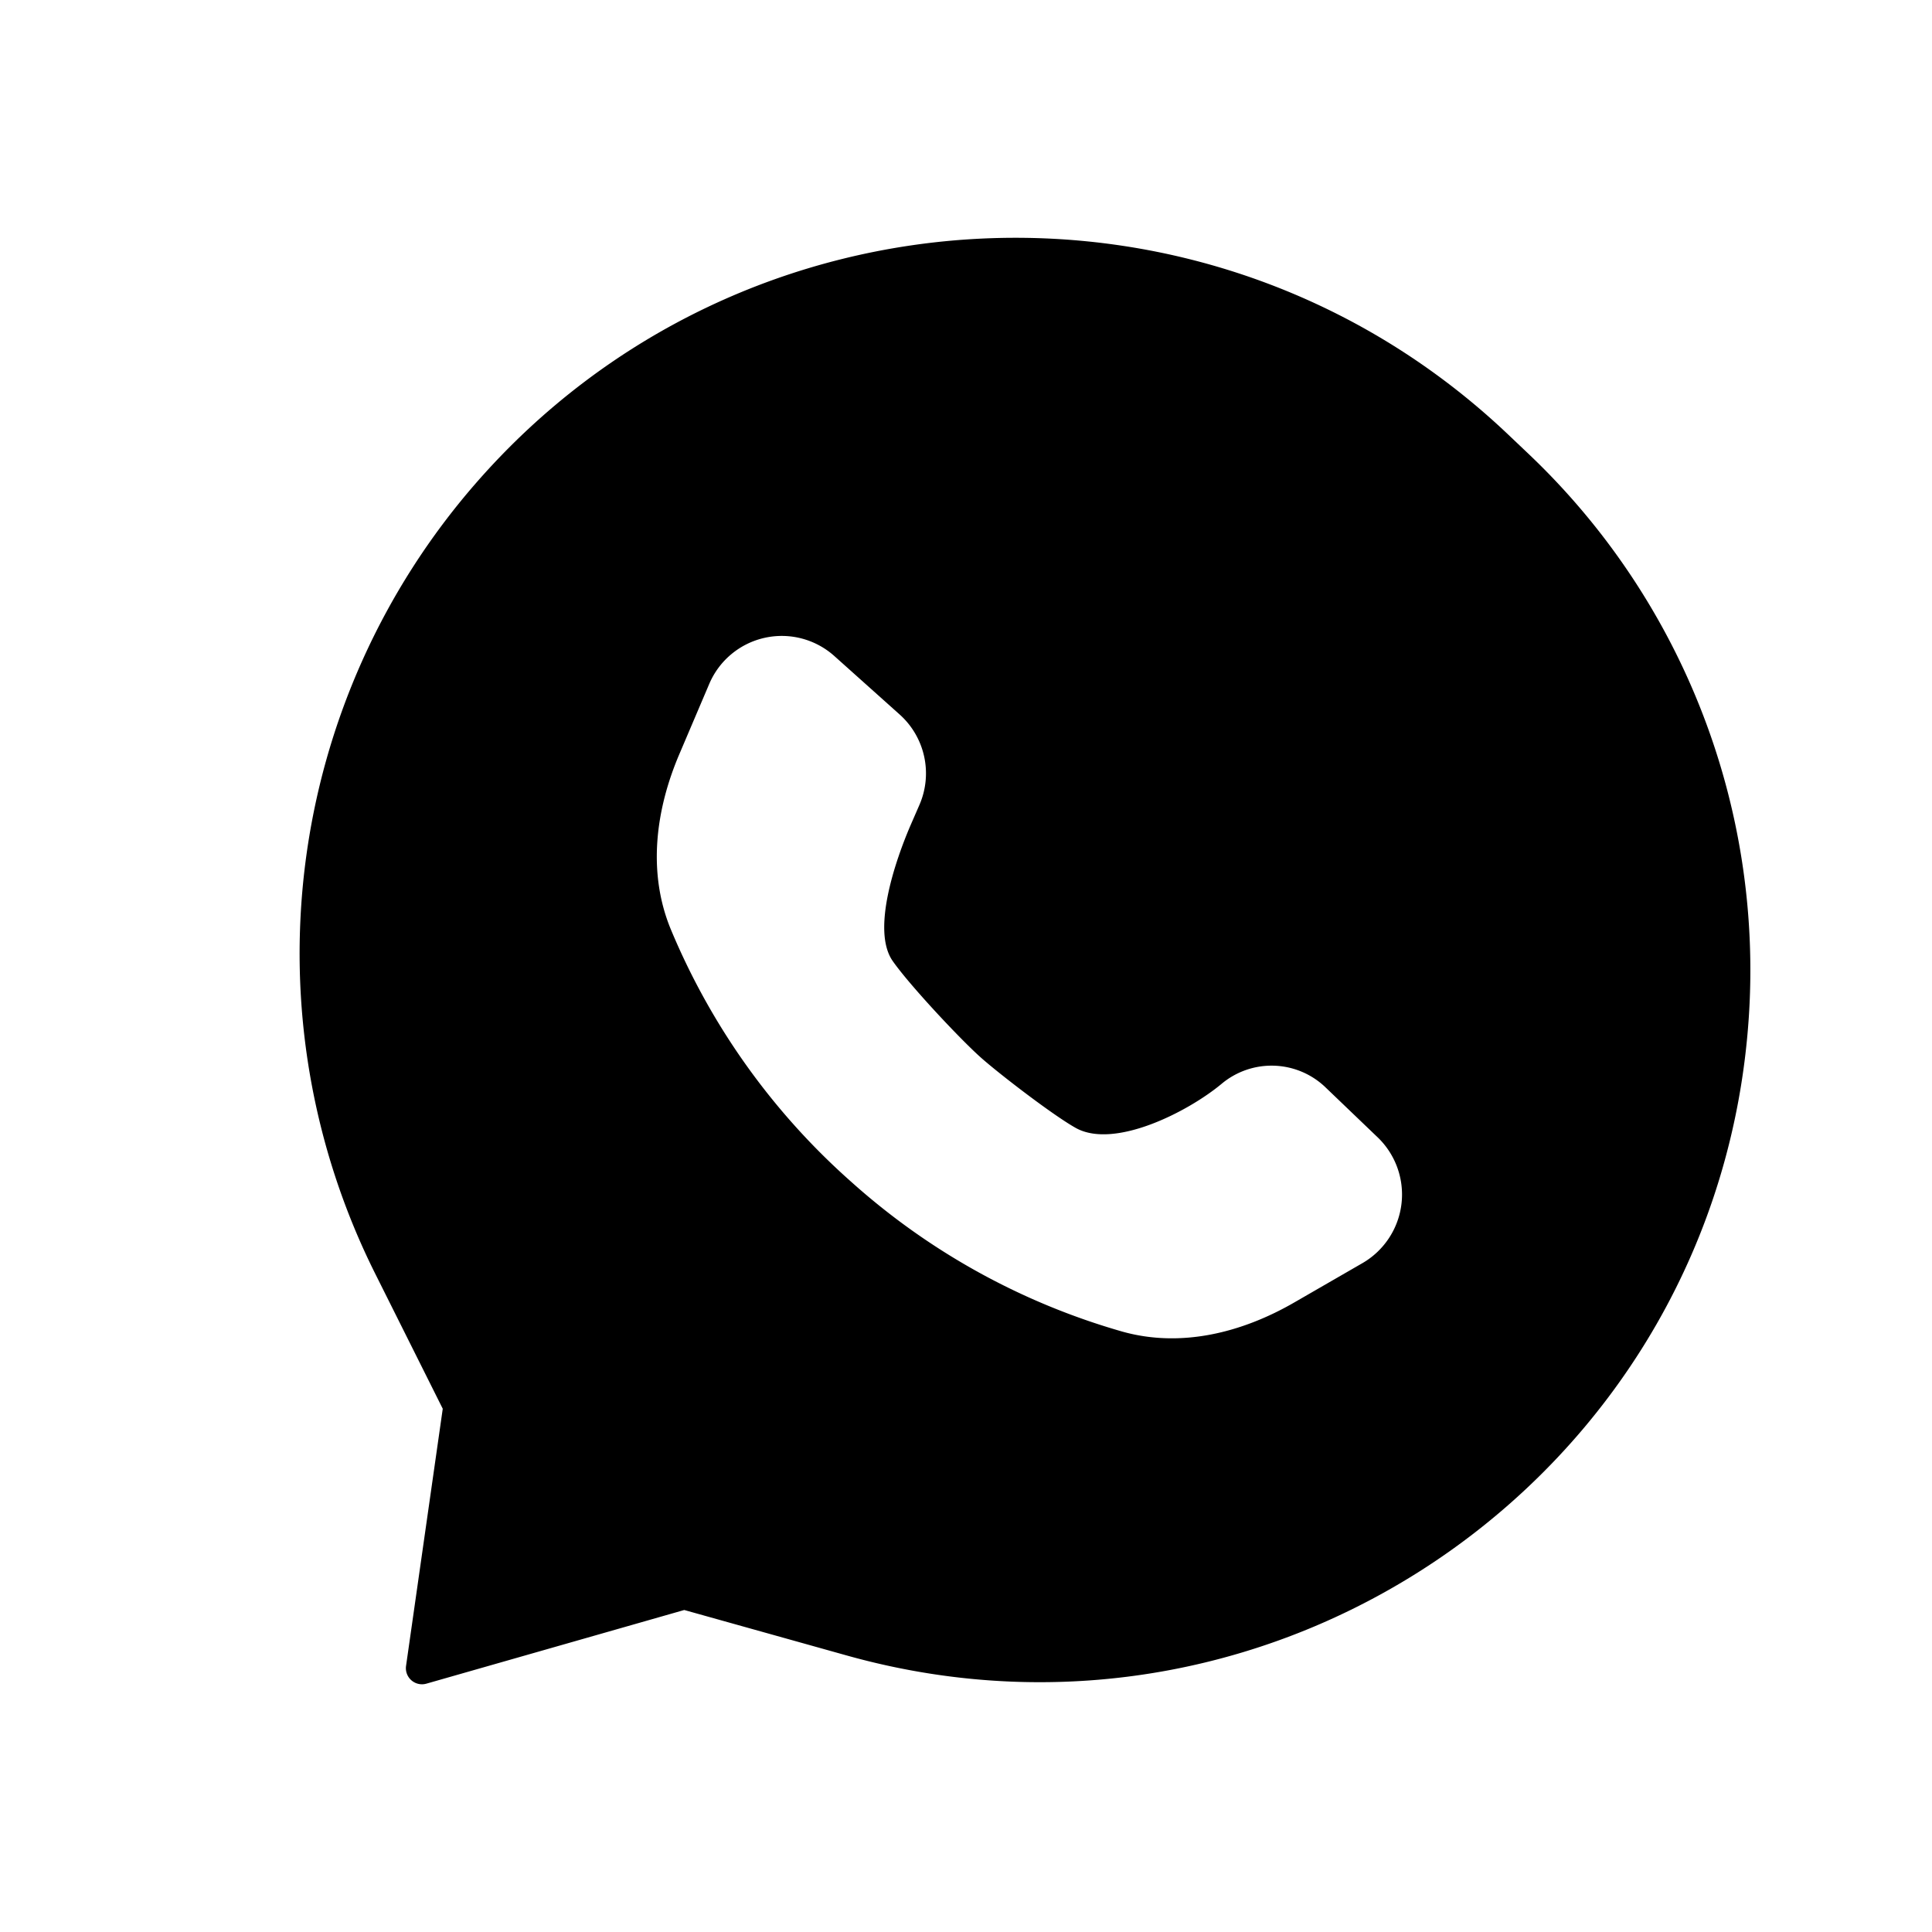 <svg width="24" height="24" fill="none" xmlns="http://www.w3.org/2000/svg"><path fill-rule="evenodd" clip-rule="evenodd" d="M5.044 20.695 5.5 17.5l-.84-1.68a8.89 8.89 0 0 1 1.244-9.809c3.322-3.821 9.16-4.1 12.832-.612l.256.243a8.84 8.84 0 0 1 2.732 6.998c-.373 5.6-5.801 9.438-11.205 7.925L8.5 20l-3.203.915a.2.2 0 0 1-.253-.22zM8.81 8.497l-.37.869c-.298.697-.397 1.474-.108 2.176a8.606 8.606 0 0 0 2.24 3.137 8.568 8.568 0 0 0 3.368 1.862c.728.205 1.486.016 2.141-.363l.844-.487a.985.985 0 0 0 .178-1.573l-.647-.62a.967.967 0 0 0-1.28-.035c-.42.35-1.334.815-1.812.549-.285-.159-.963-.681-1.182-.877-.255-.227-.886-.9-1.094-1.199-.264-.382.037-1.25.22-1.677l.115-.264a.982.982 0 0 0-.249-1.121l-.81-.725a.979.979 0 0 0-1.554.348z" fill="currentColor"/></svg>